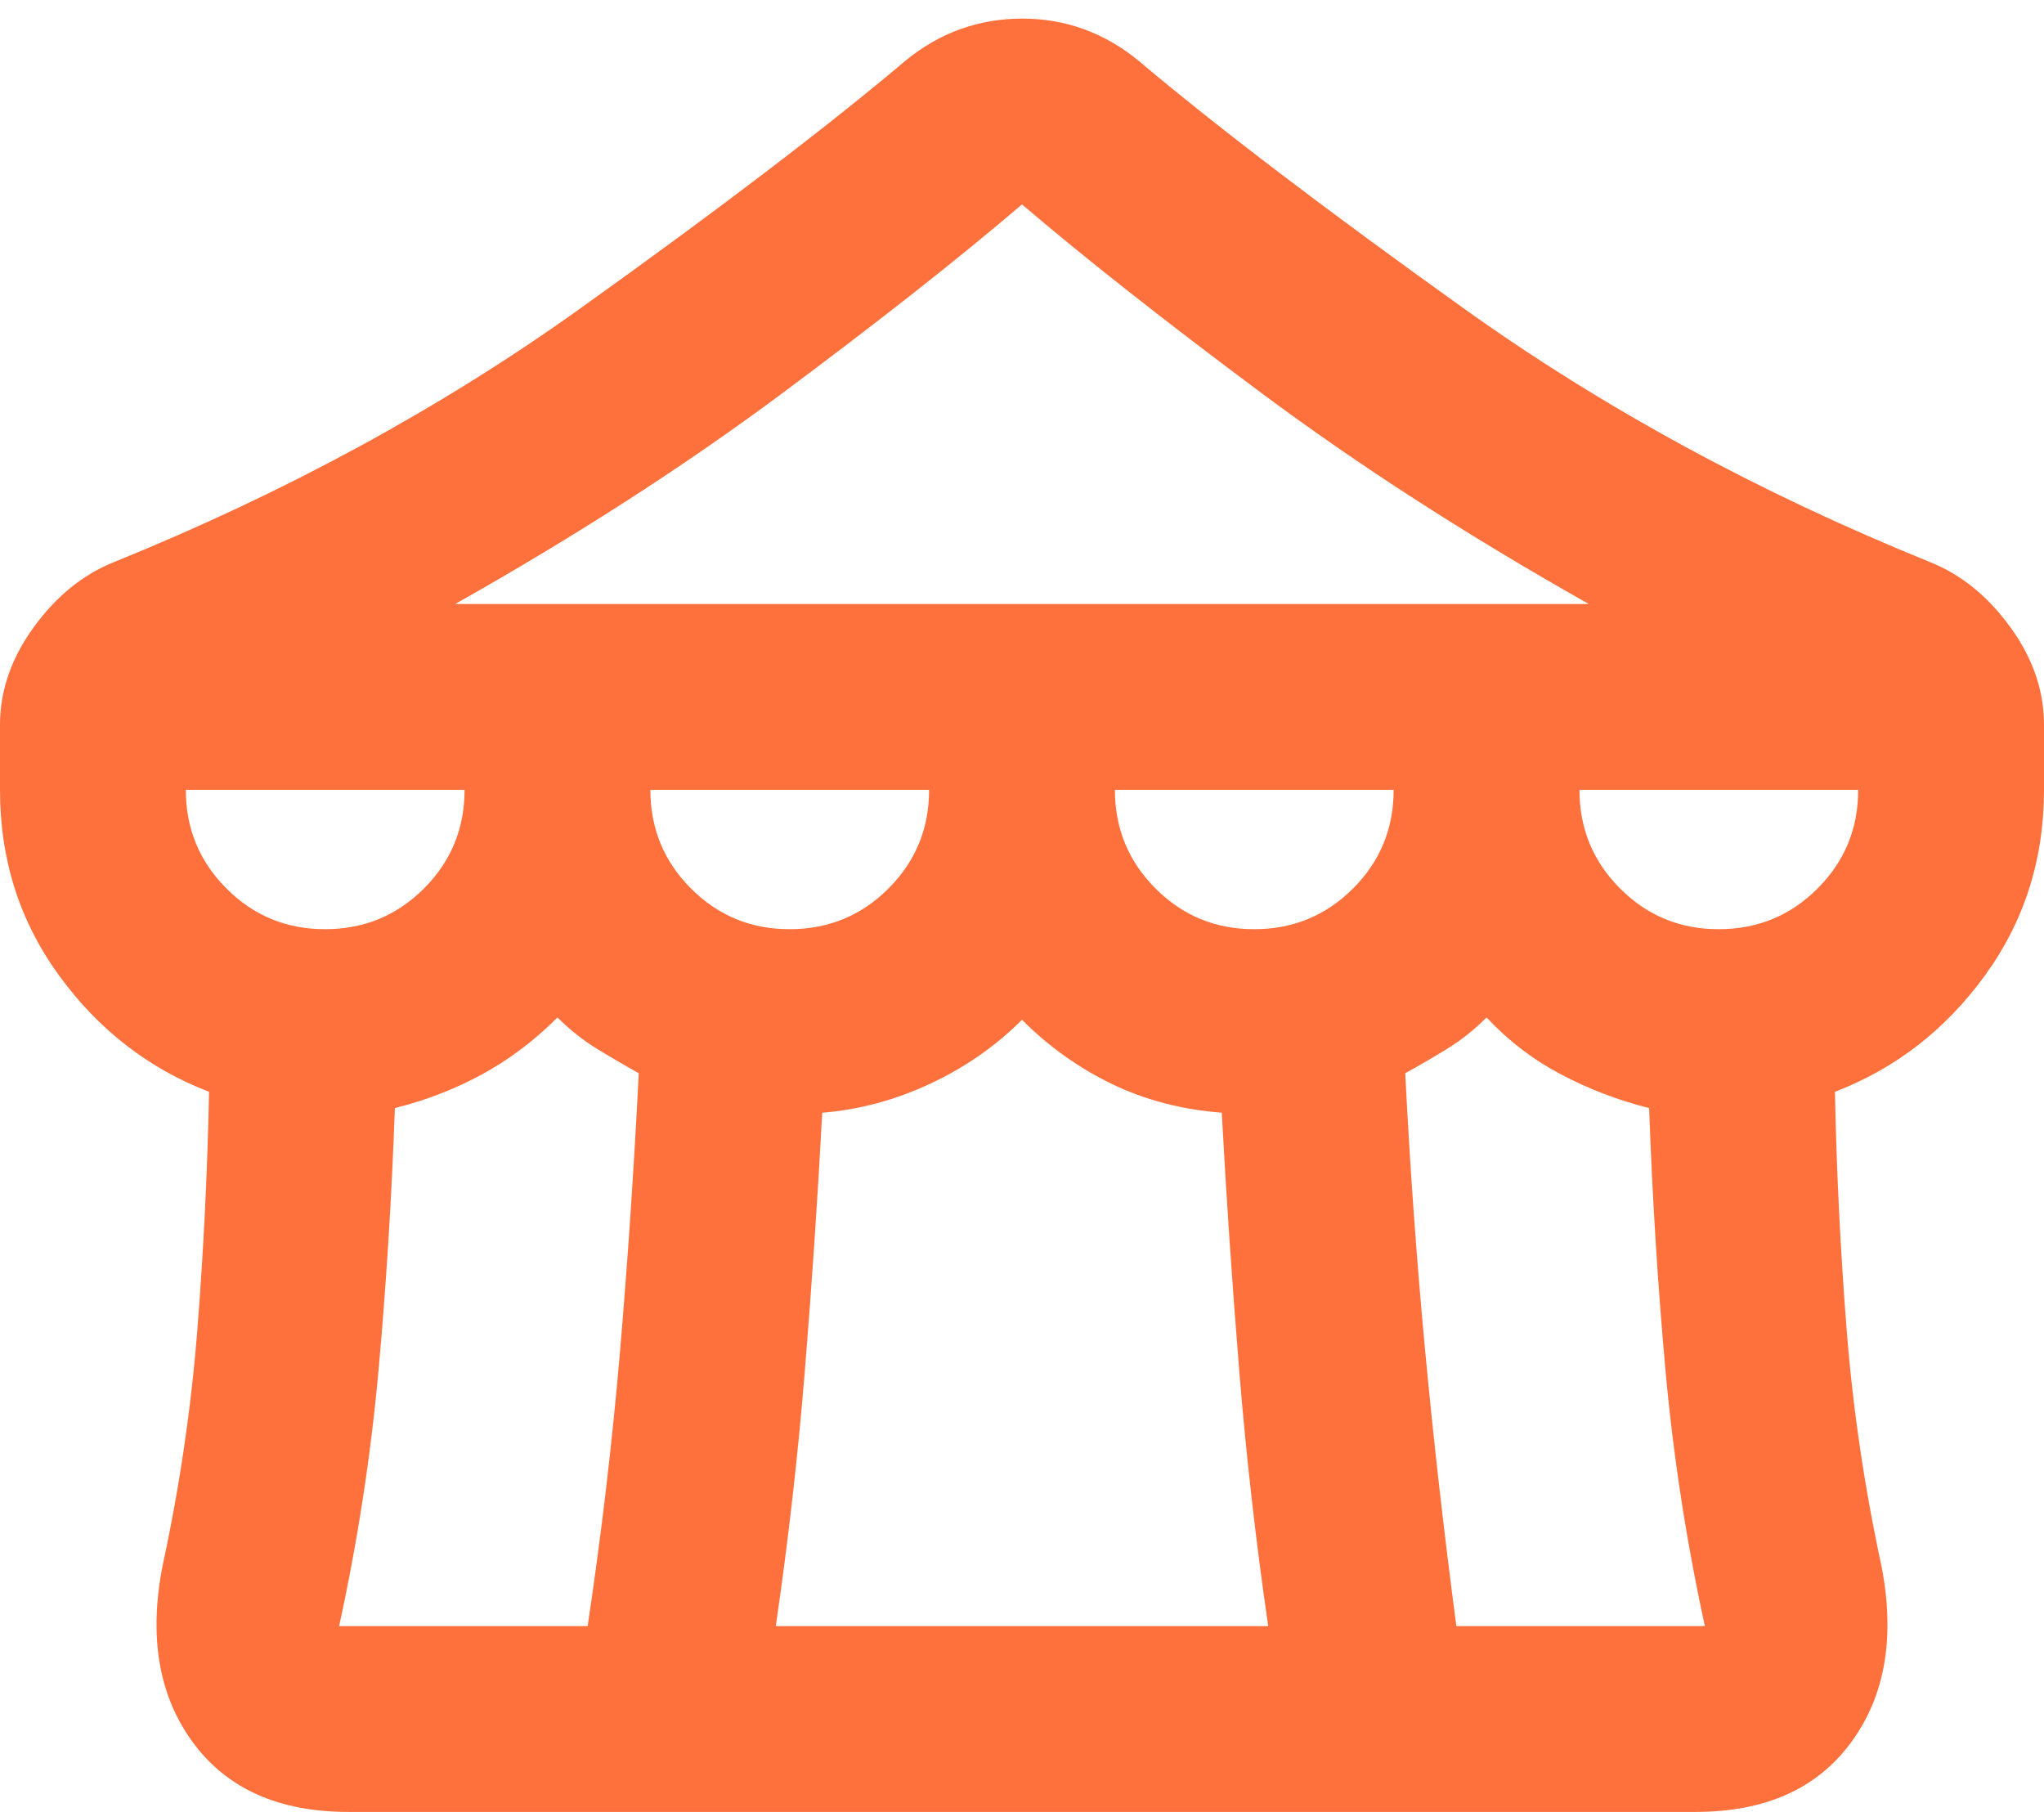 <svg width="44" height="39" viewBox="0 0 44 39" fill="none" xmlns="http://www.w3.org/2000/svg">
<path d="M7.5 39C6 39 4.883 38.5 4.15 37.5C3.417 36.5 3.2 35.233 3.5 33.7C3.867 32 4.117 30.3 4.25 28.6C4.383 26.9 4.467 25.2 4.5 23.5C3.2 23 2.125 22.167 1.274 21C0.423 19.833 -0.001 18.5 3.12989e-06 17V15.6C3.12989e-06 14.867 0.242 14.167 0.726 13.5C1.21 12.833 1.785 12.367 2.45 12.1C6.15 10.6 9.492 8.783 12.476 6.65C15.46 4.517 17.801 2.733 19.5 1.3C19.867 1 20.259 0.775 20.676 0.626C21.093 0.477 21.535 0.401 22 0.4C22.467 0.4 22.909 0.475 23.326 0.626C23.743 0.777 24.135 1.001 24.5 1.3C26.2 2.733 28.542 4.517 31.526 6.65C34.51 8.783 37.851 10.6 41.55 12.1C42.217 12.367 42.792 12.833 43.276 13.5C43.76 14.167 44.001 14.867 44 15.6V17C44 18.5 43.575 19.833 42.726 21C41.877 22.167 40.801 23 39.5 23.5C39.533 25.2 39.617 26.9 39.75 28.6C39.883 30.3 40.133 32 40.5 33.7C40.8 35.233 40.583 36.5 39.85 37.5C39.117 38.5 38 39 36.5 39H7.5ZM9.8 13H34.2C31.6 11.533 29.258 10.025 27.174 8.474C25.09 6.923 23.365 5.565 22 4.4C20.633 5.567 18.908 6.925 16.824 8.476C14.74 10.027 12.399 11.535 9.8 13ZM27 20C27.833 20 28.542 19.708 29.126 19.124C29.71 18.54 30.001 17.832 30 17H24C24 17.833 24.292 18.542 24.876 19.126C25.46 19.71 26.168 20.001 27 20ZM17 20C17.833 20 18.542 19.708 19.126 19.124C19.71 18.54 20.001 17.832 20 17H14C14 17.833 14.292 18.542 14.876 19.126C15.46 19.71 16.168 20.001 17 20ZM7 20C7.833 20 8.542 19.708 9.126 19.124C9.71 18.54 10.001 17.832 10 17H4C4 17.833 4.292 18.542 4.876 19.126C5.46 19.71 6.168 20.001 7 20ZM7.3 35H12.65C12.95 33 13.183 31.017 13.35 29.05C13.517 27.083 13.65 25.1 13.75 23.1C13.45 22.933 13.15 22.758 12.85 22.574C12.55 22.39 12.267 22.165 12 21.9C11.5 22.4 10.958 22.809 10.374 23.126C9.79 23.443 9.165 23.685 8.5 23.85C8.433 25.75 8.317 27.625 8.15 29.476C7.983 31.327 7.7 33.168 7.3 35ZM16.7 35H27.3C27.033 33.167 26.825 31.333 26.676 29.5C26.527 27.667 26.401 25.817 26.3 23.95C25.433 23.883 24.641 23.675 23.924 23.326C23.207 22.977 22.565 22.518 22 21.95C21.433 22.517 20.775 22.975 20.024 23.326C19.273 23.677 18.499 23.885 17.7 23.95C17.6 25.817 17.475 27.667 17.326 29.5C17.177 31.333 16.968 33.167 16.7 35ZM31.35 35H36.7C36.3 33.167 36.017 31.325 35.85 29.474C35.683 27.623 35.567 25.749 35.5 23.85C34.833 23.683 34.2 23.441 33.6 23.124C33 22.807 32.467 22.399 32 21.9C31.733 22.167 31.45 22.392 31.15 22.576C30.85 22.76 30.55 22.935 30.25 23.1C30.35 25.1 30.492 27.083 30.676 29.05C30.86 31.017 31.086 33 31.35 35ZM37 20C37.833 20 38.542 19.708 39.126 19.124C39.71 18.54 40.001 17.832 40 17H34C34 17.833 34.292 18.542 34.876 19.126C35.46 19.71 36.168 20.001 37 20Z" fill="#FF713C"/>
</svg>
